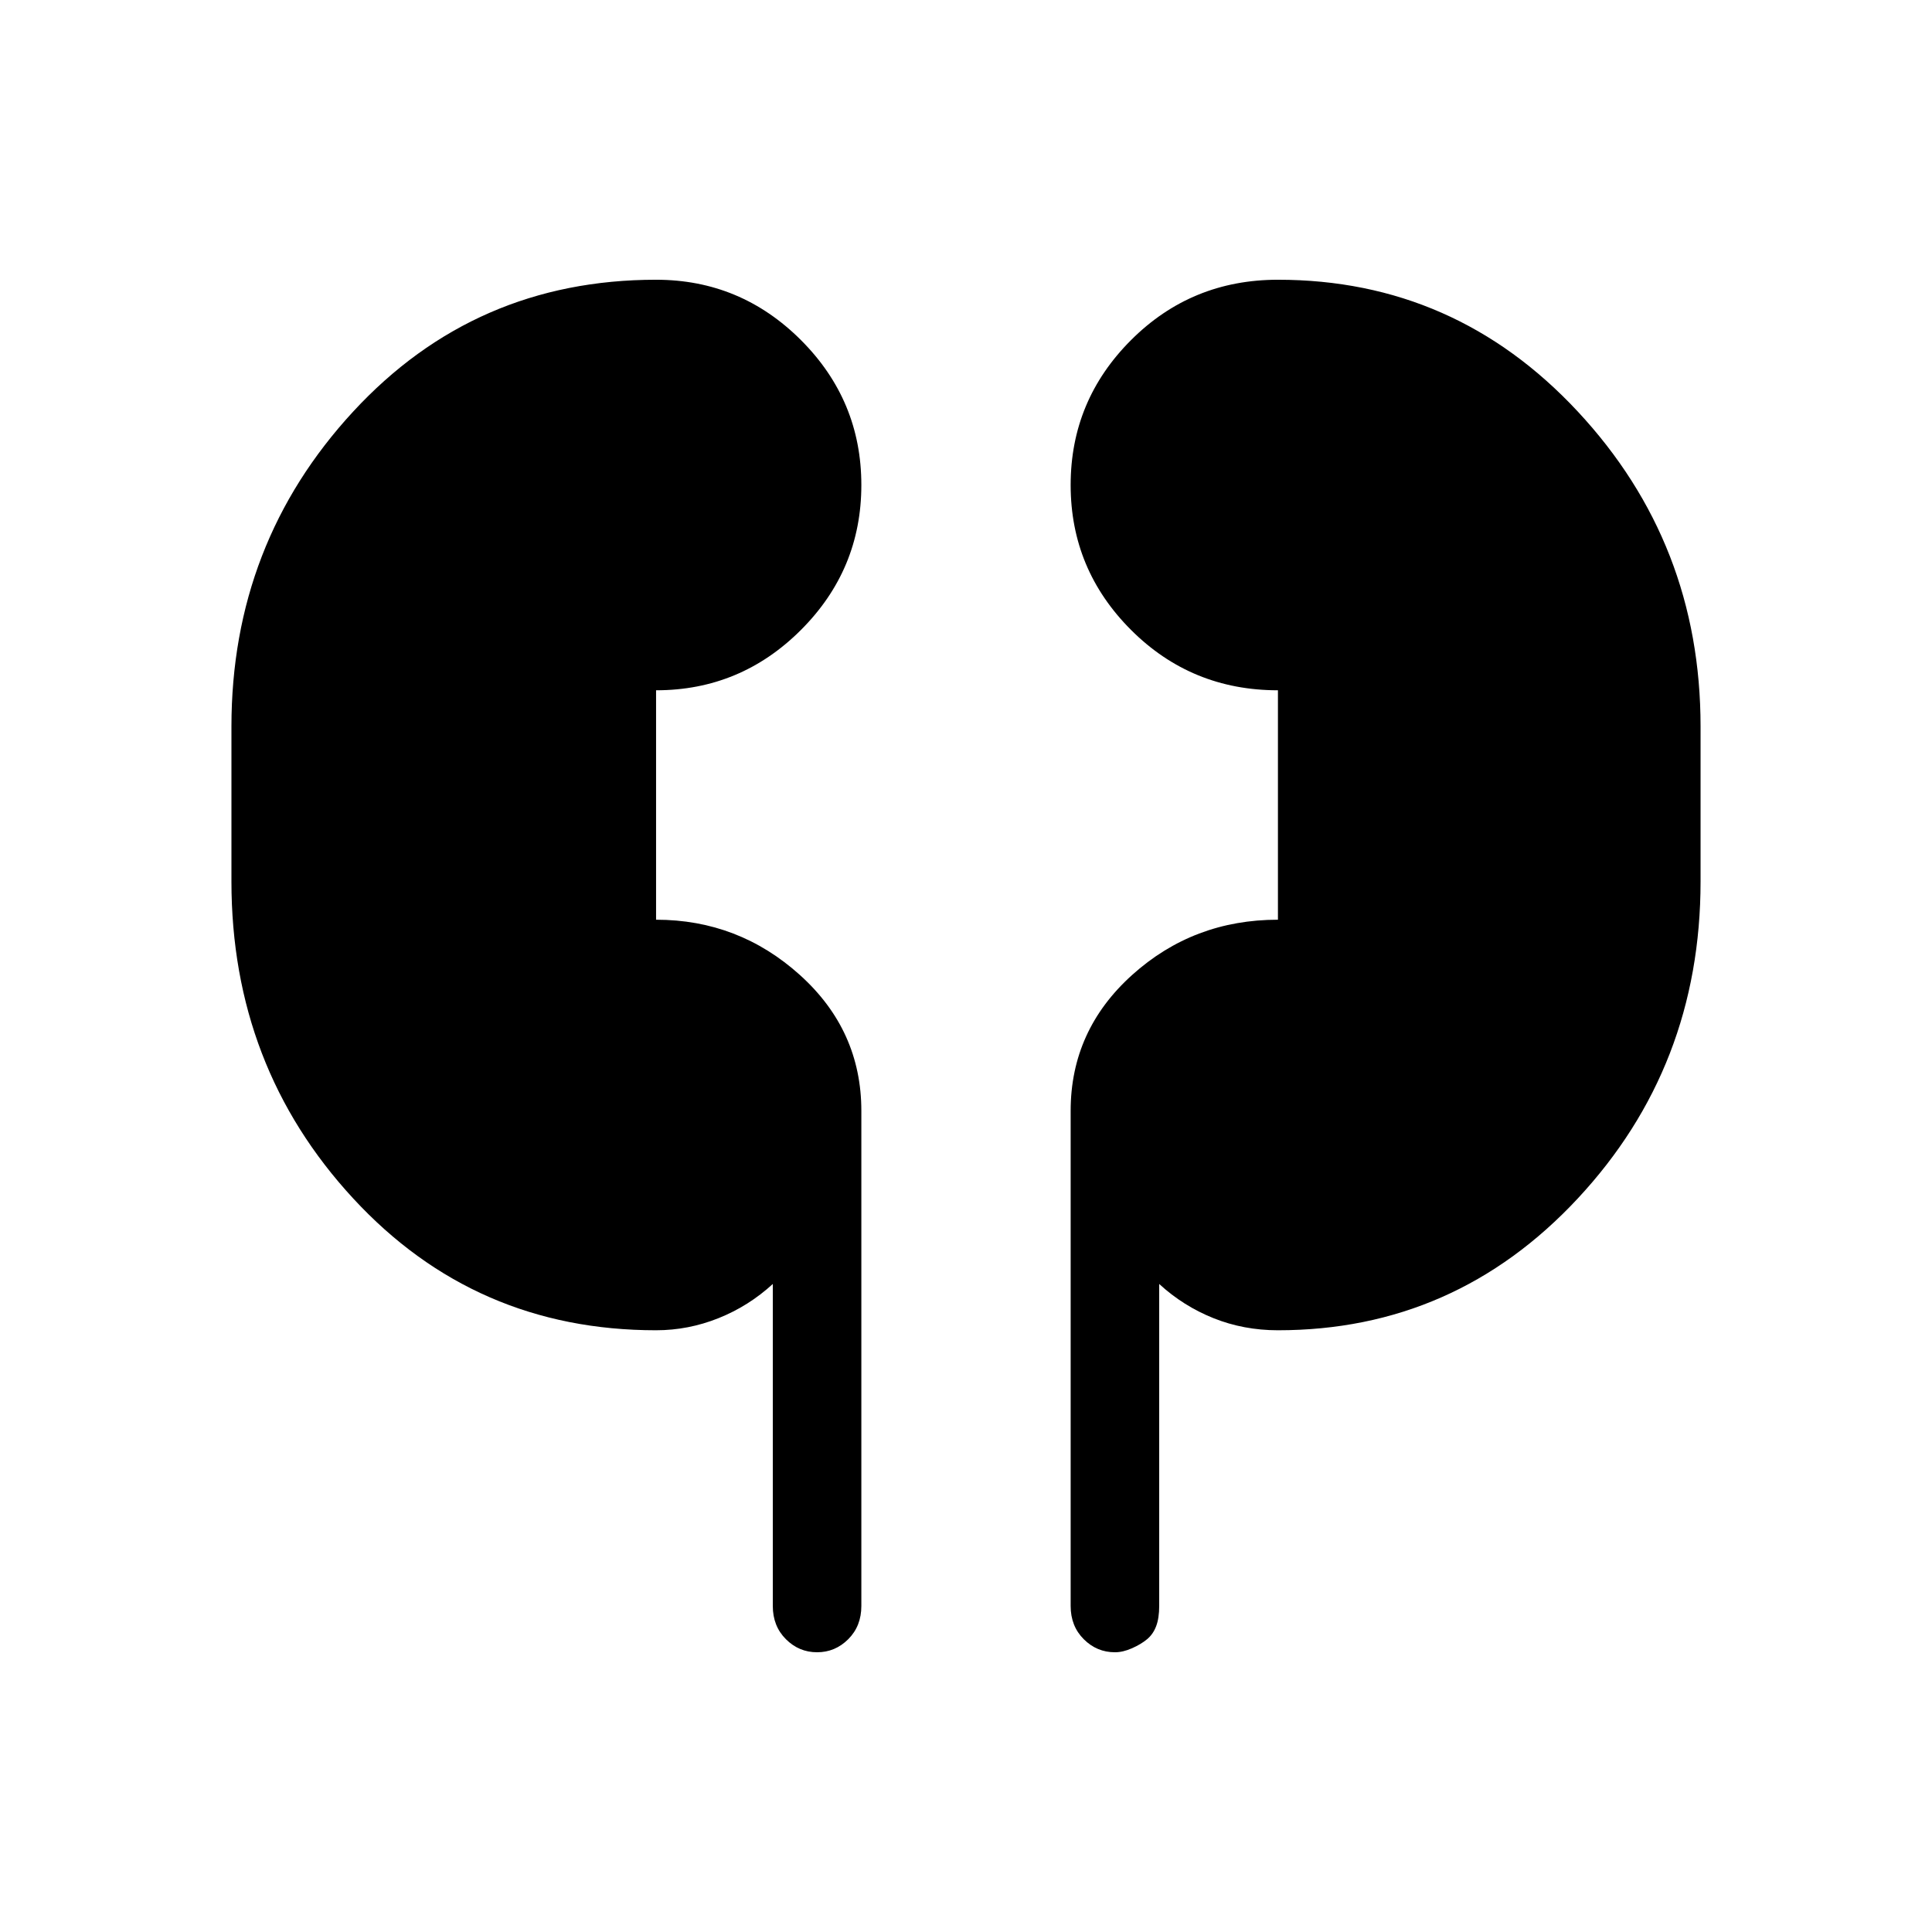 <svg xmlns="http://www.w3.org/2000/svg" height="48" width="48"><path d="M16.3 33.05q-4.5 0-7.525-3.275Q5.75 26.5 5.75 21.9v-3.85q0-4.55 3.025-7.825Q11.8 6.95 16.3 6.95q2.1 0 3.6 1.5t1.5 3.6q0 2.1-1.5 3.6t-3.6 1.5v5.7q2.05 0 3.575 1.375Q21.4 25.6 21.4 27.6v12.3q0 .5-.325.825-.325.325-.775.325t-.775-.325Q19.2 40.4 19.2 39.9v-8q-.6.55-1.35.85-.75.3-1.55.3Zm15.45 0q-.85 0-1.6-.3-.75-.3-1.35-.85v8q0 .3-.075.5t-.225.325q-.15.125-.375.225t-.425.1q-.45 0-.775-.325T26.6 39.9V27.6q0-2 1.525-3.375t3.625-1.375v-5.7q-2.15 0-3.65-1.5t-1.5-3.6q0-2.1 1.5-3.6t3.65-1.5q4.4 0 7.45 3.275t3.05 7.825v3.85q0 4.6-3.05 7.875-3.05 3.275-7.45 3.275Z"/></svg>